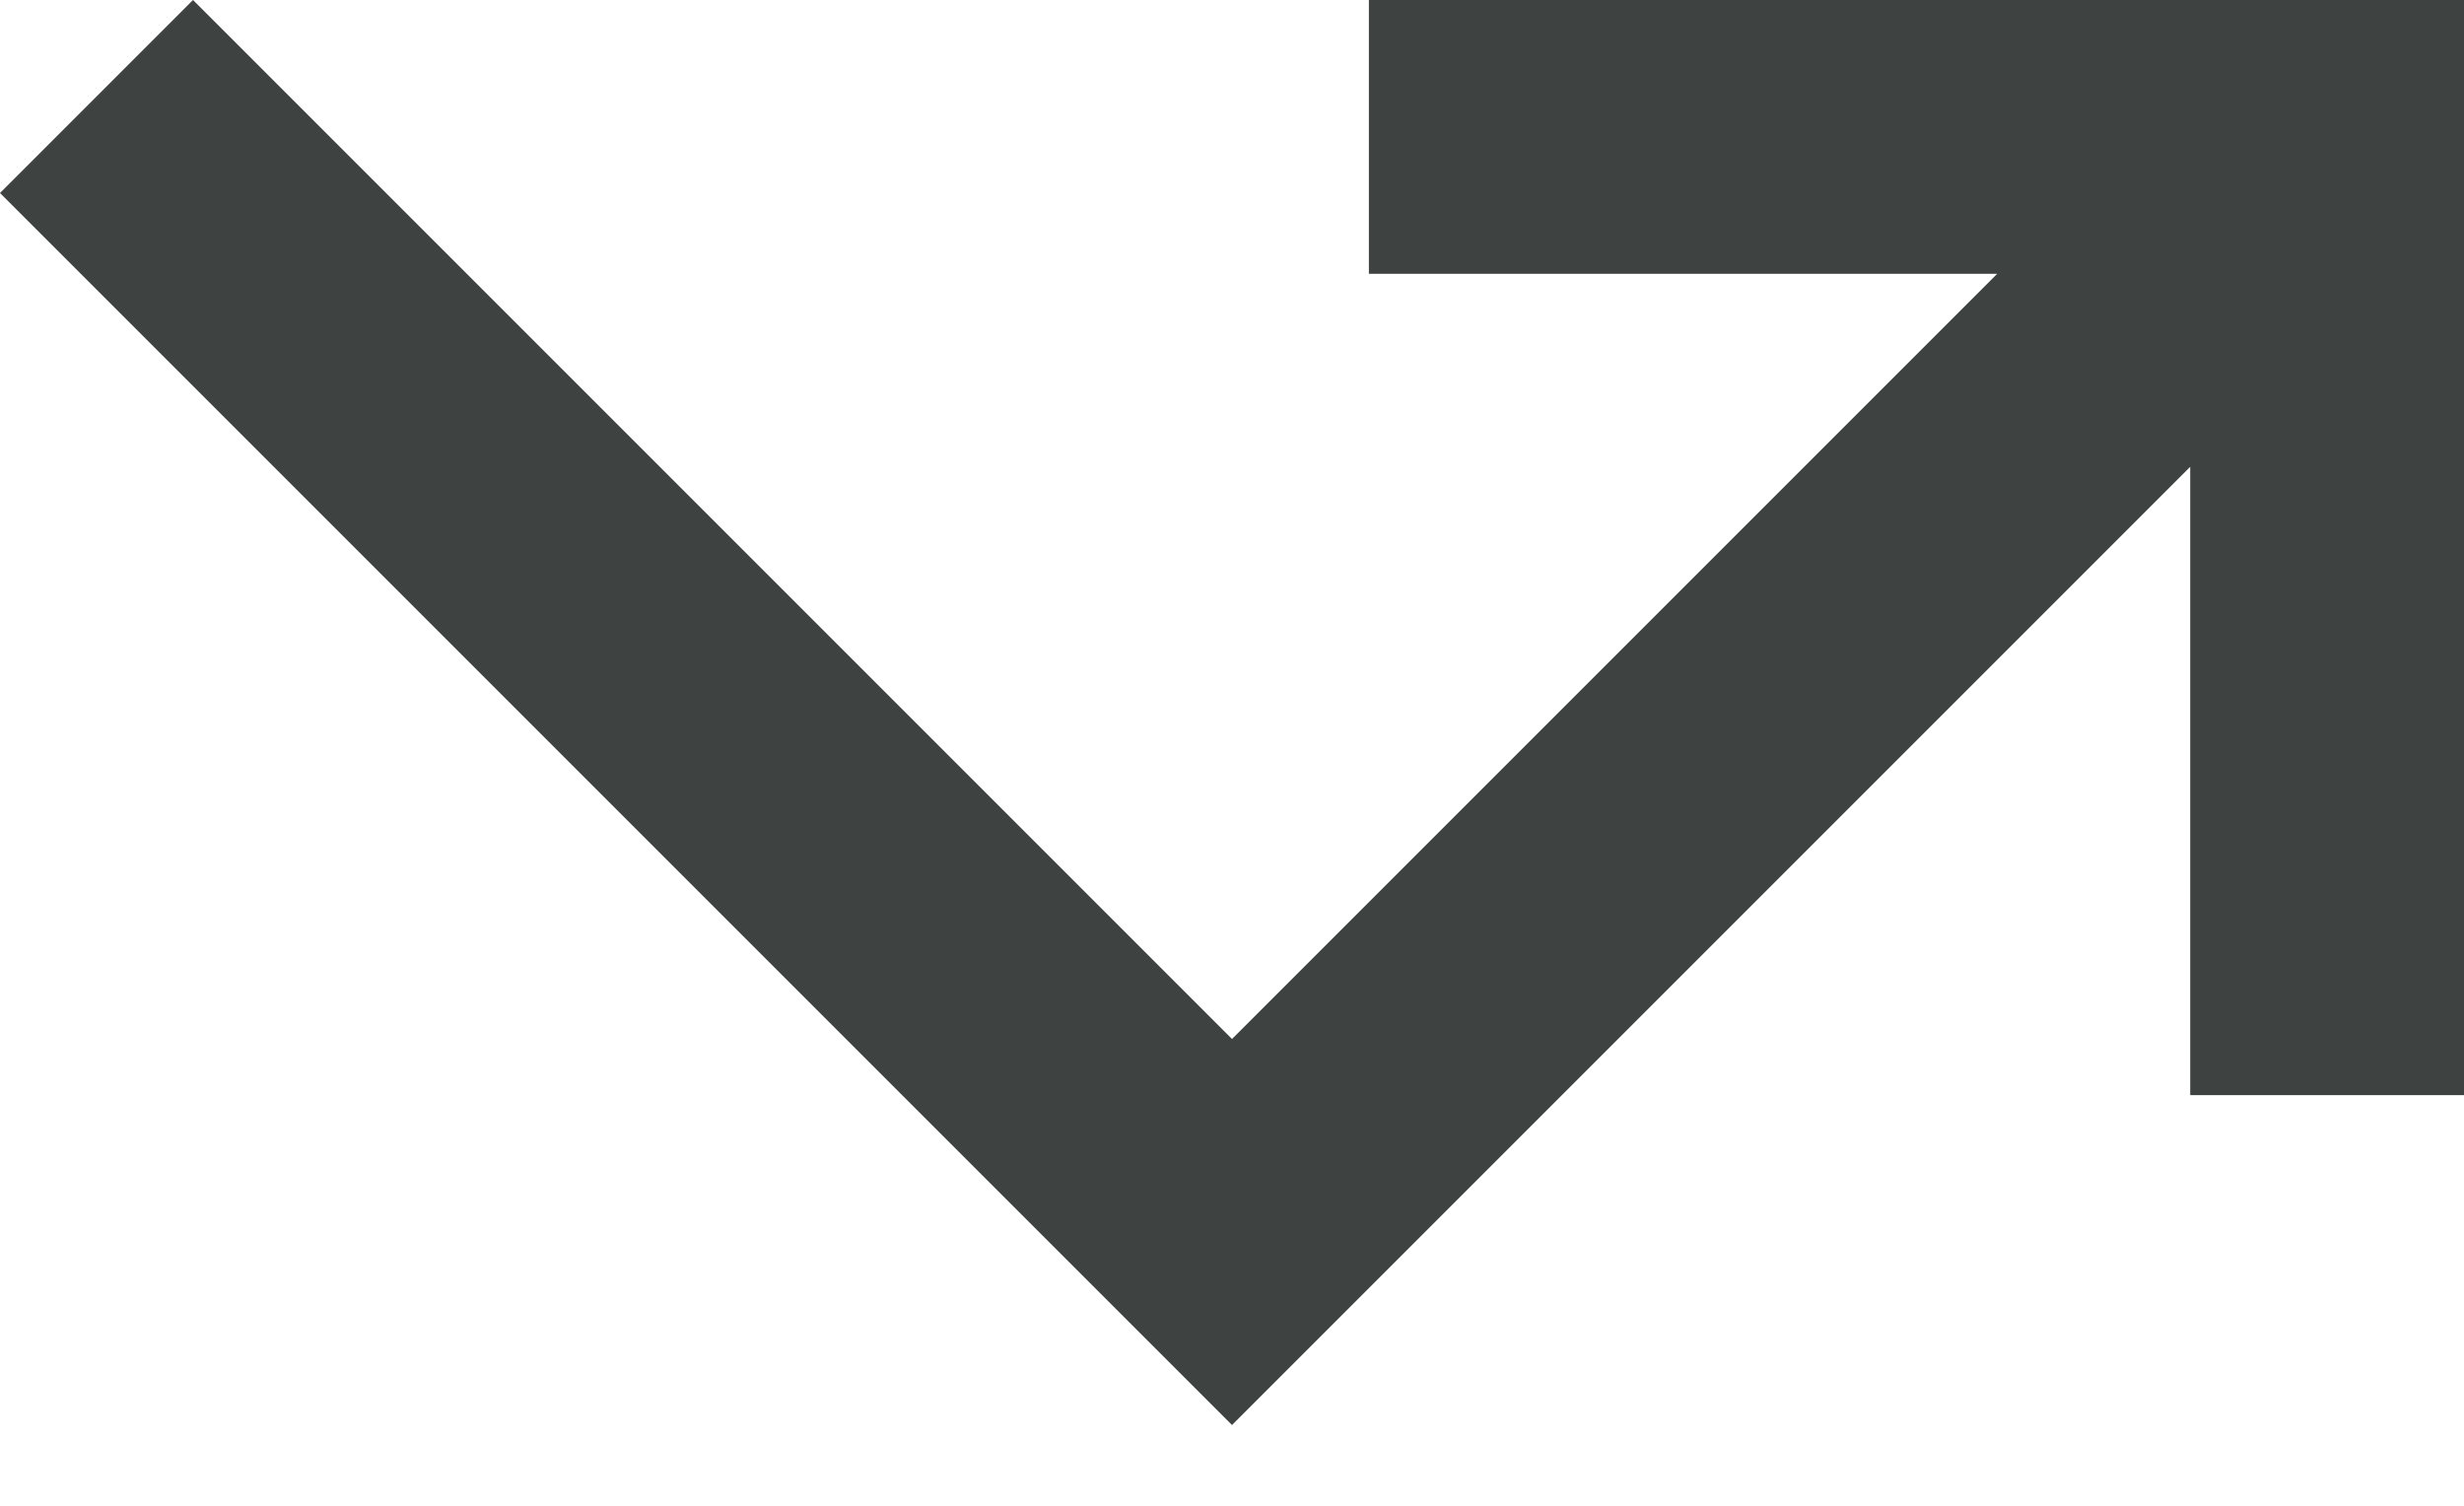 <?xml version="1.0" encoding="UTF-8"?>
<svg width="18px" height="11px" viewBox="0 0 18 11" version="1.1" xmlns="http://www.w3.org/2000/svg" xmlns:xlink="http://www.w3.org/1999/xlink">
    <!-- Generator: Sketch 54.1 (76490) - https://sketchapp.com -->
    <title>ic-innovation</title>
    <desc>Created with Sketch.</desc>
    <g id="Page-1" stroke="none" stroke-width="1" fill="none" fill-rule="evenodd">
        <g id="ic-innovation" fill="#3E4241" fill-rule="nonzero">
            <polygon id="Path" points="16 3.41 16 8 18 8 18 0 10 0 10 2 14.59 2 9 7.59 1.41 0 0 1.41 9 10.41"></polygon>
        </g>
    </g>
</svg>